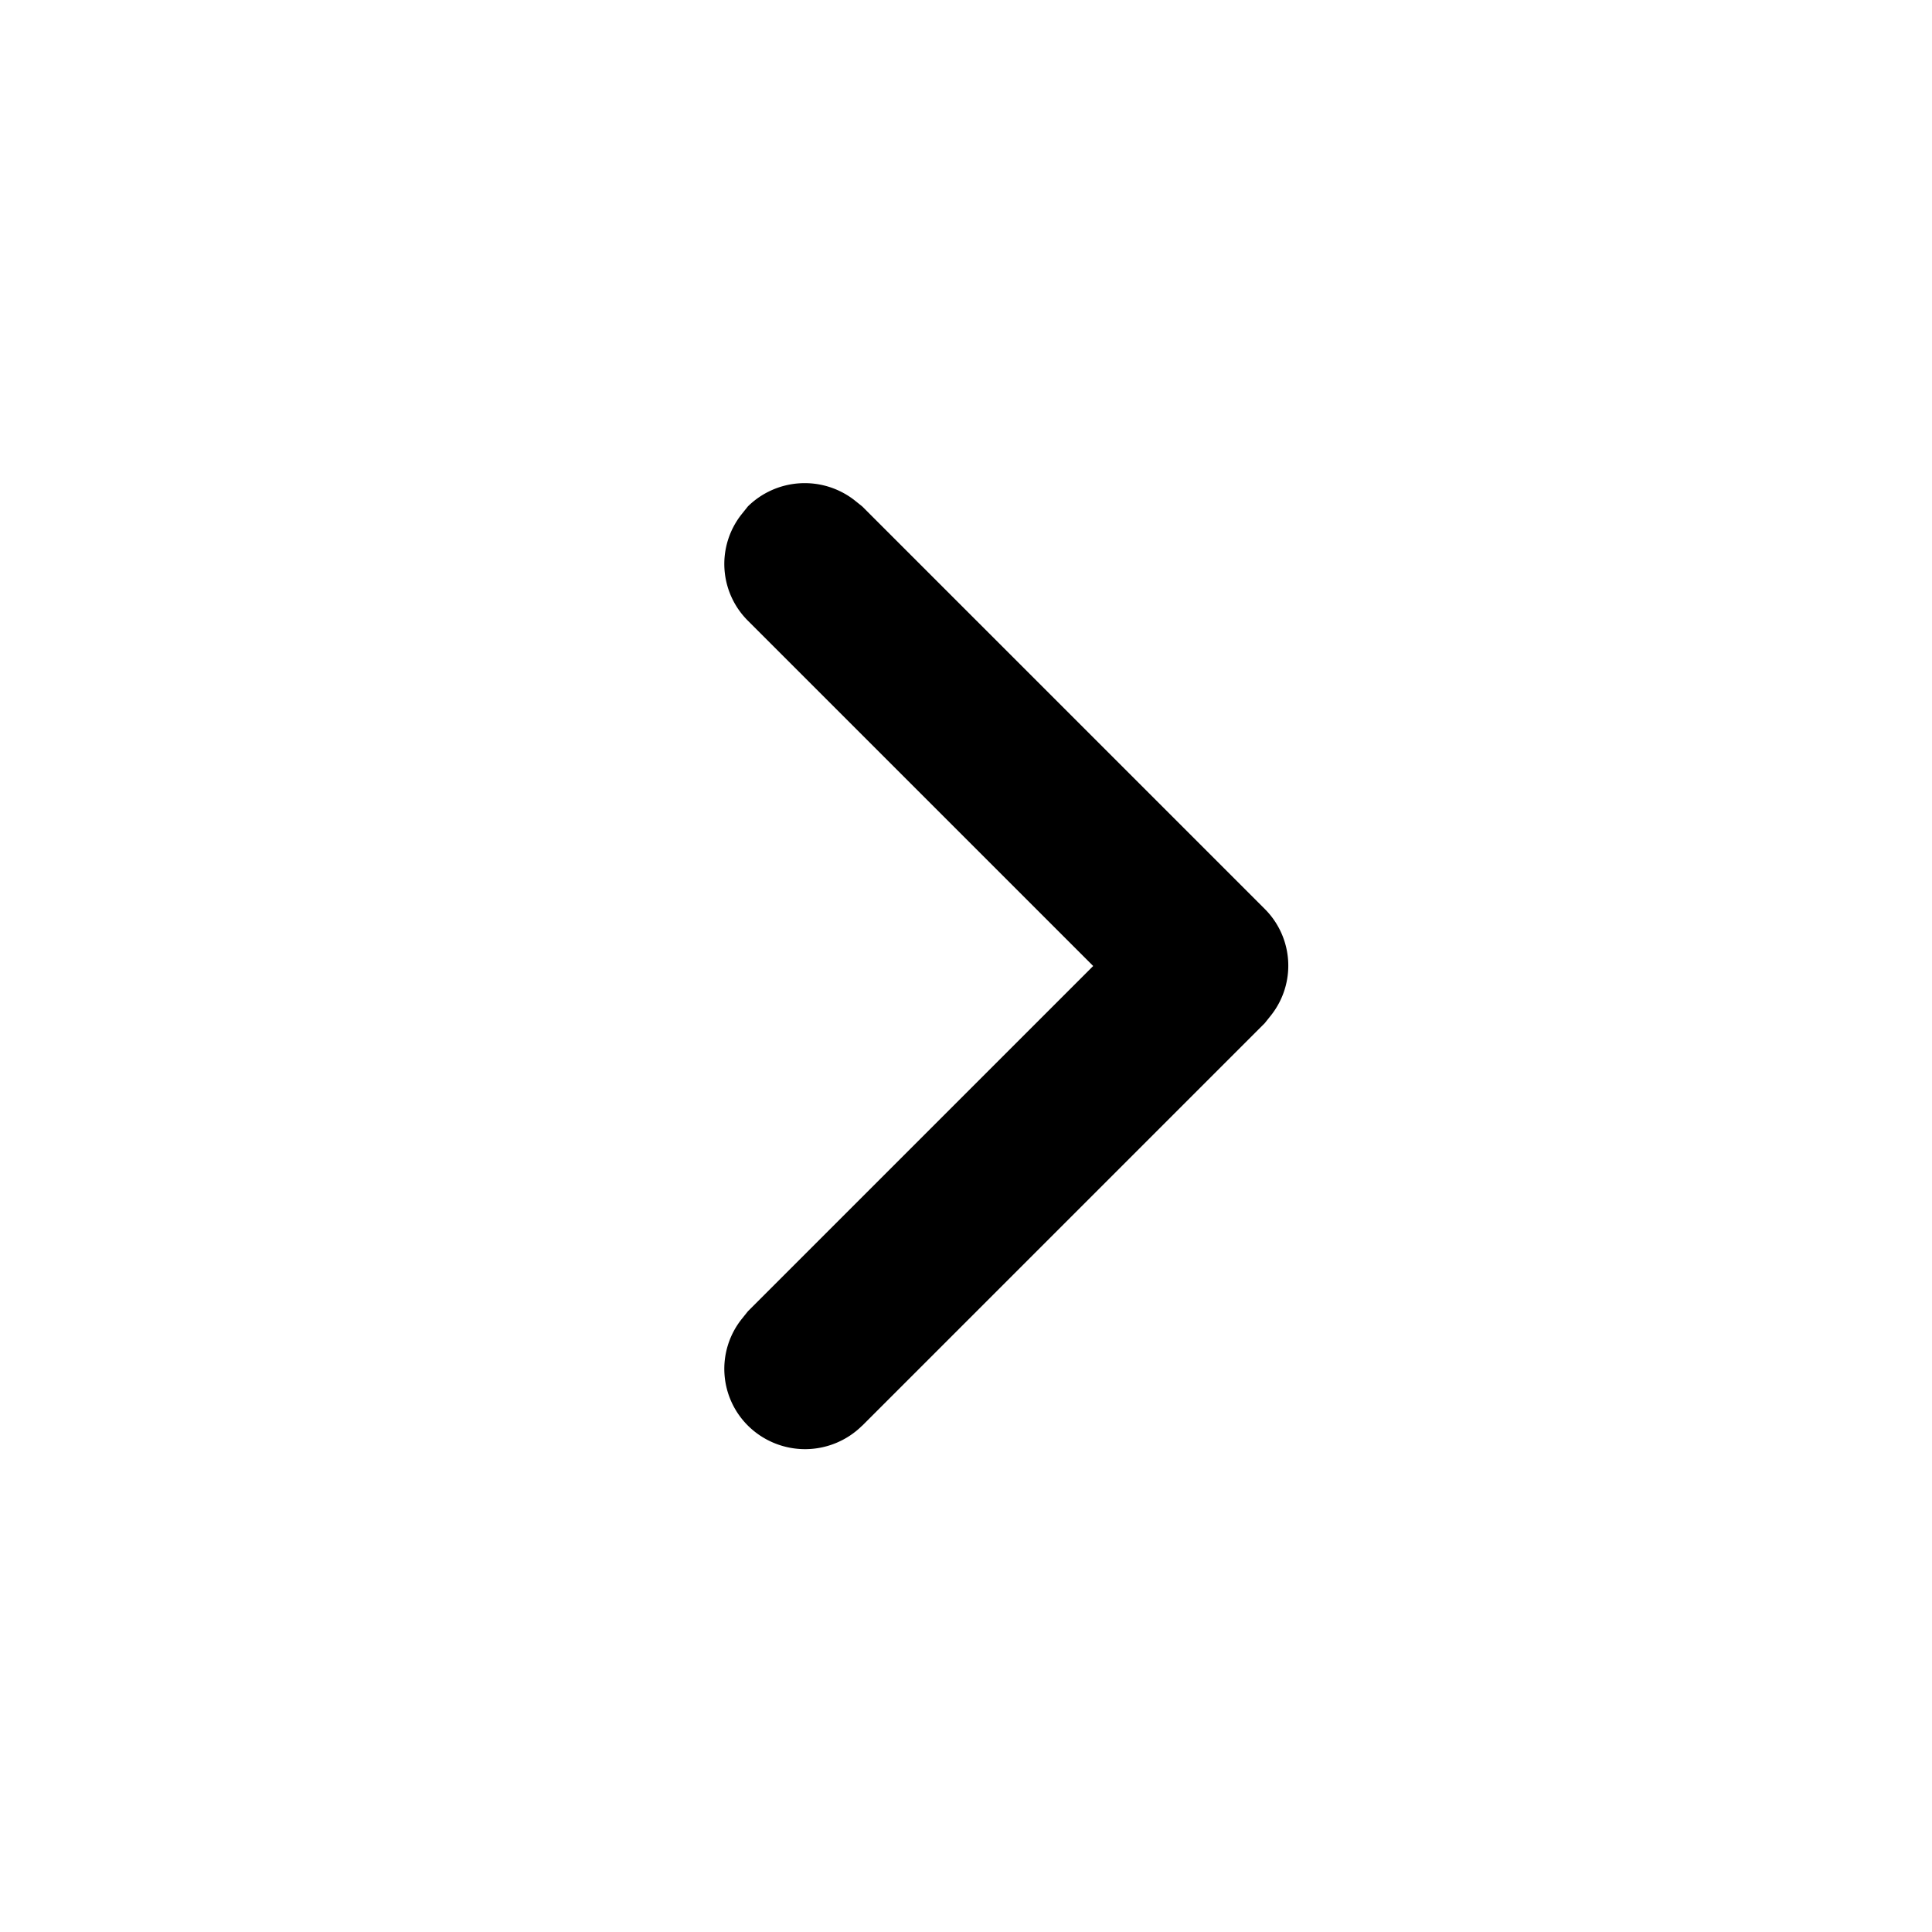 <?xml version="1.0" standalone="no"?><!DOCTYPE svg PUBLIC "-//W3C//DTD SVG 1.1//EN" "http://www.w3.org/Graphics/SVG/1.1/DTD/svg11.dtd"><svg t="1684991112522" class="icon" viewBox="0 0 1024 1024" version="1.1" xmlns="http://www.w3.org/2000/svg" p-id="2325" xmlns:xlink="http://www.w3.org/1999/xlink" width="200" height="200"><path d="M456.988 755.655l213.333-213.333 3.413-4.267a42.439 42.439 0 0 0-3.413-56.32l-213.333-213.333-4.267-3.413a42.951 42.951 0 0 0-56.32 3.413l-3.413 4.267a42.439 42.439 0 0 0 3.413 56.32L579.413 512l-183.012 183.012-3.413 4.267a42.439 42.439 0 0 0 3.413 56.32 43.008 43.008 0 0 0 60.587 0z" p-id="2326"></path></svg>